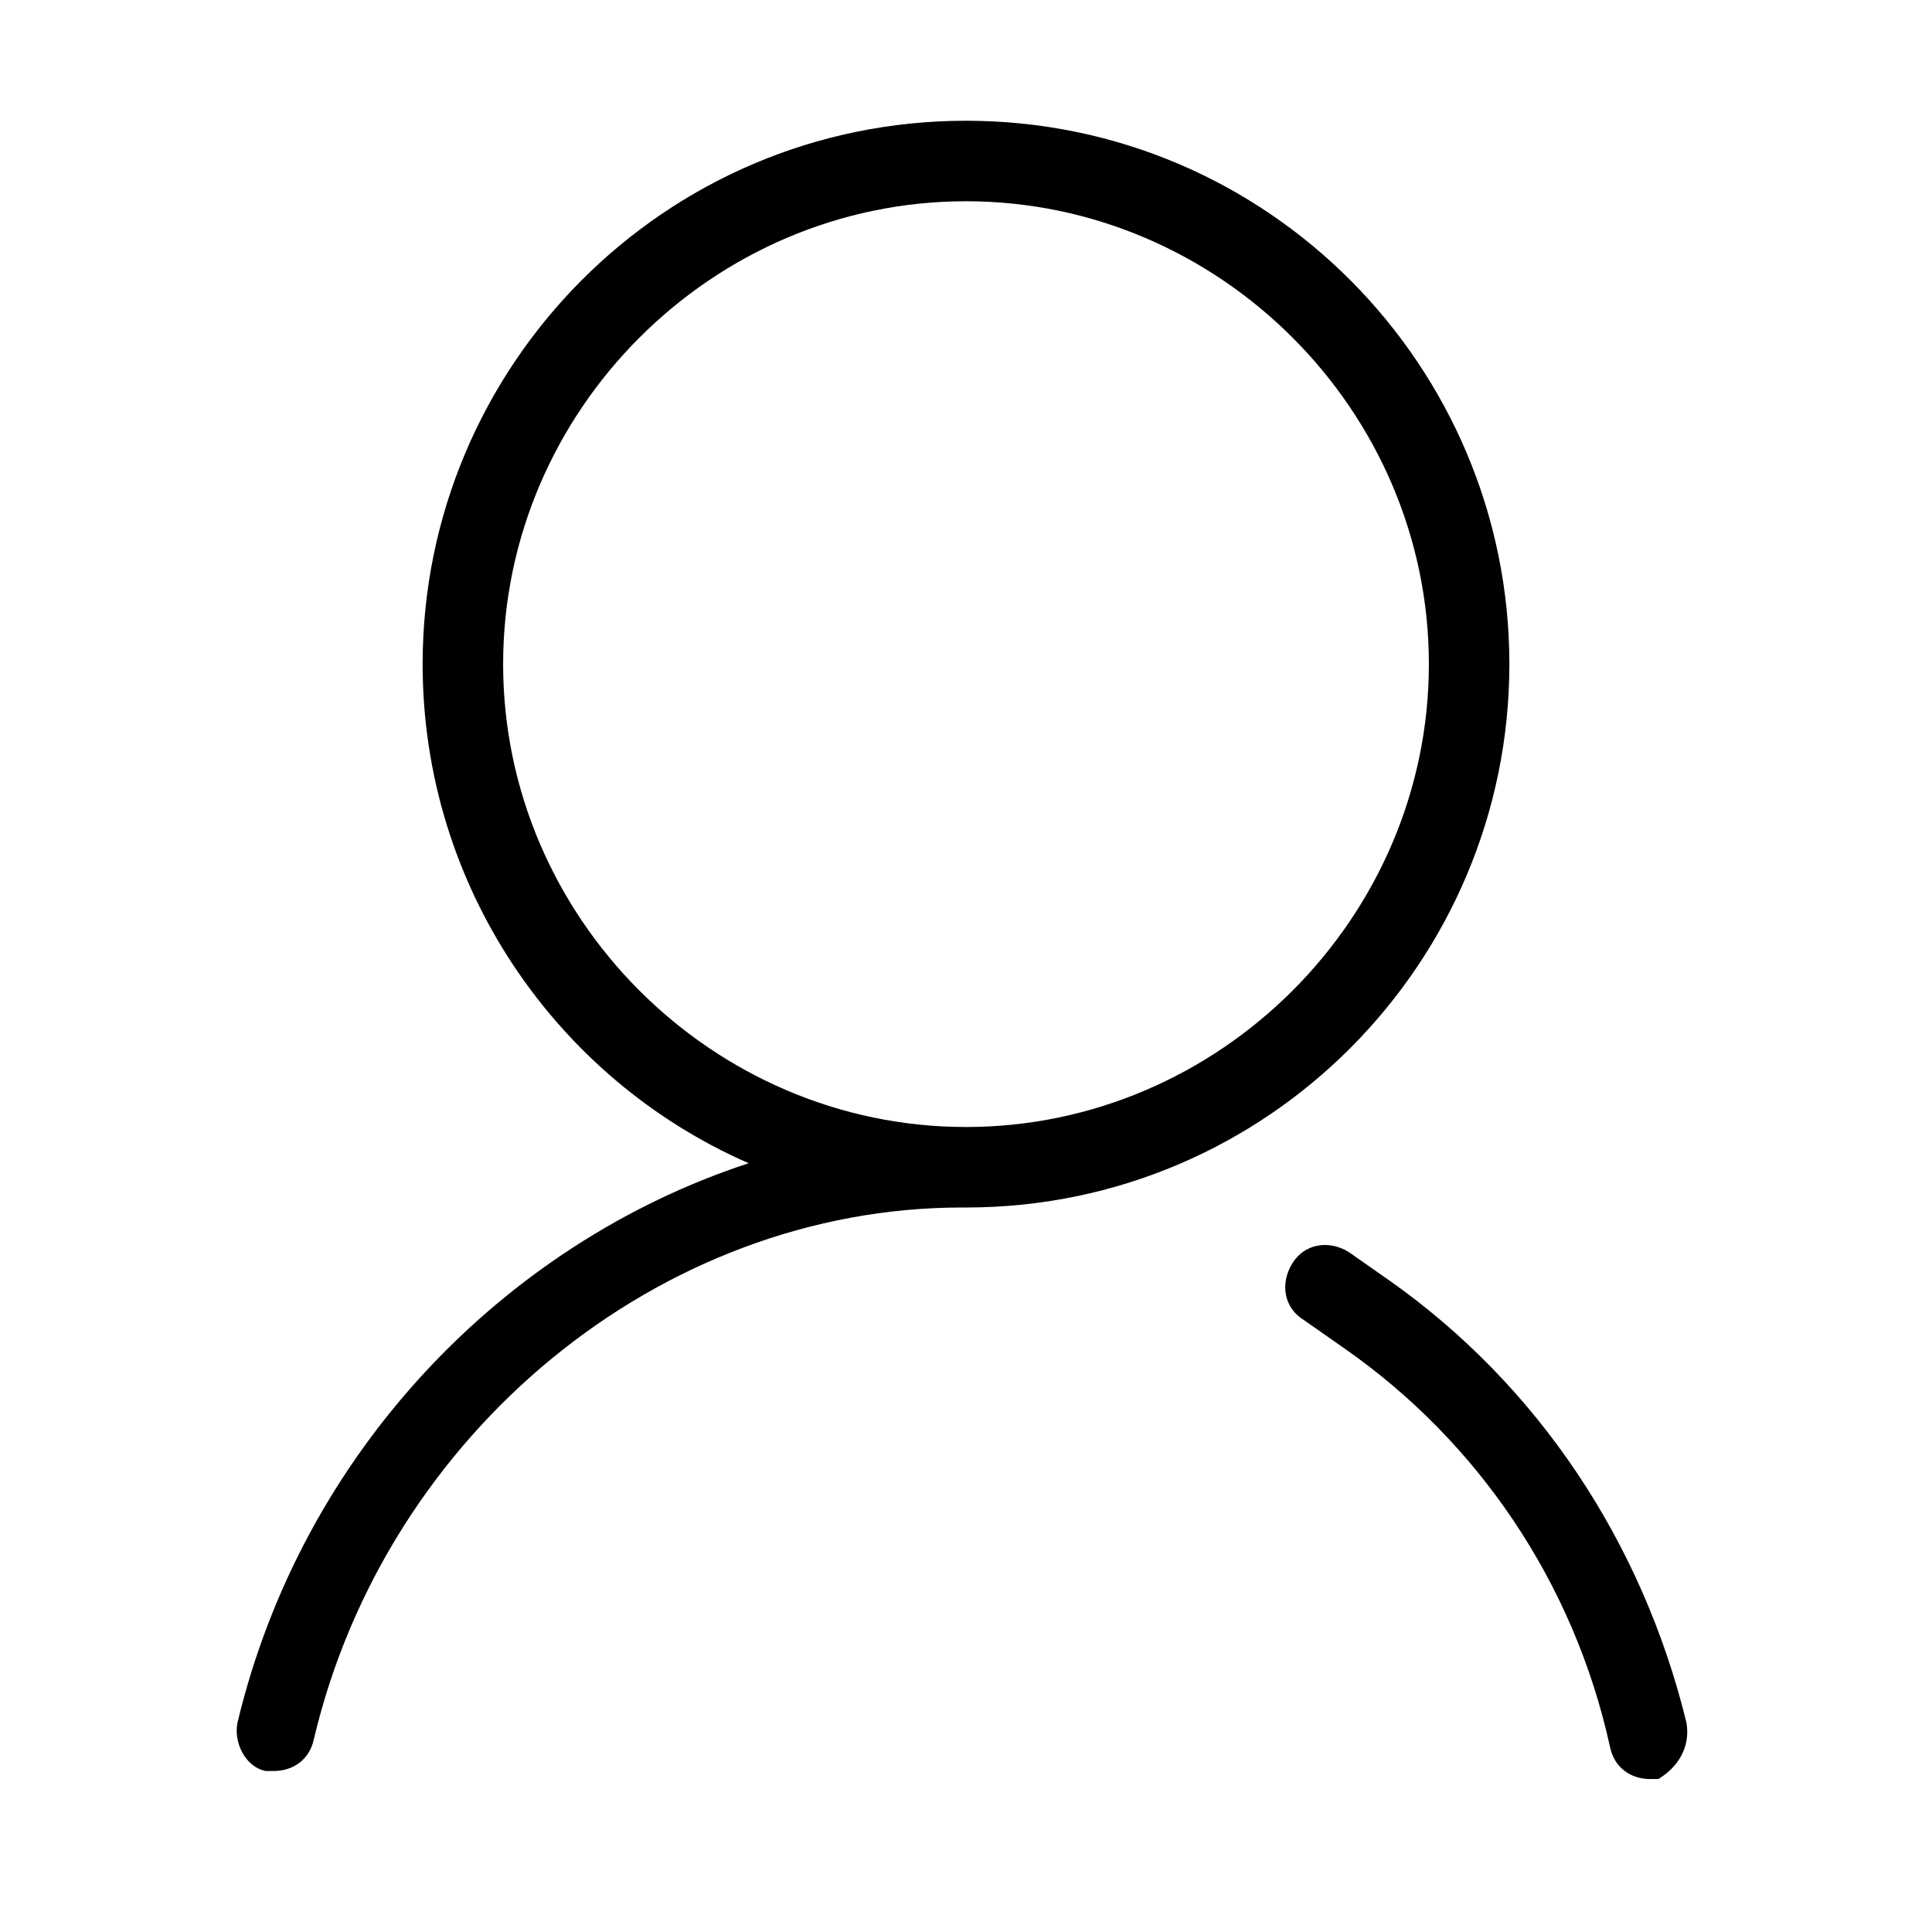 <svg class="icon" viewBox="0 0 1024 1024" xmlns="http://www.w3.org/2000/svg" width="200" height="200"><defs><style/></defs><path d="M800 352c0-157.867-128-288-288-288S224 194.133 224 352c0 117.333 70.4 219.733 172.8 264.533C266.667 659.2 160 770.133 125.867 913.067c-2.134 10.666 4.266 23.466 14.933 25.6h4.267c10.666 0 19.2-6.4 21.333-17.067C204.8 759.467 349.867 640 509.867 640H512c160 0 288-130.133 288-288zm-533.333 0c0-134.4 110.933-245.333 245.333-245.333S757.333 217.6 757.333 352 646.4 597.333 512 597.333 266.667 486.4 266.667 352zm627.2 561.067c-23.467-96-78.934-179.2-157.867-234.667l-21.333-14.933c-10.667-6.4-23.467-4.267-29.867 6.4-6.4 10.666-4.267 23.466 6.4 29.866l21.333 14.934c70.4 49.066 121.6 123.733 140.8 211.2 2.134 10.666 10.667 17.066 21.334 17.066h4.266c10.667-6.4 17.067-17.066 14.934-29.866z"/></svg>